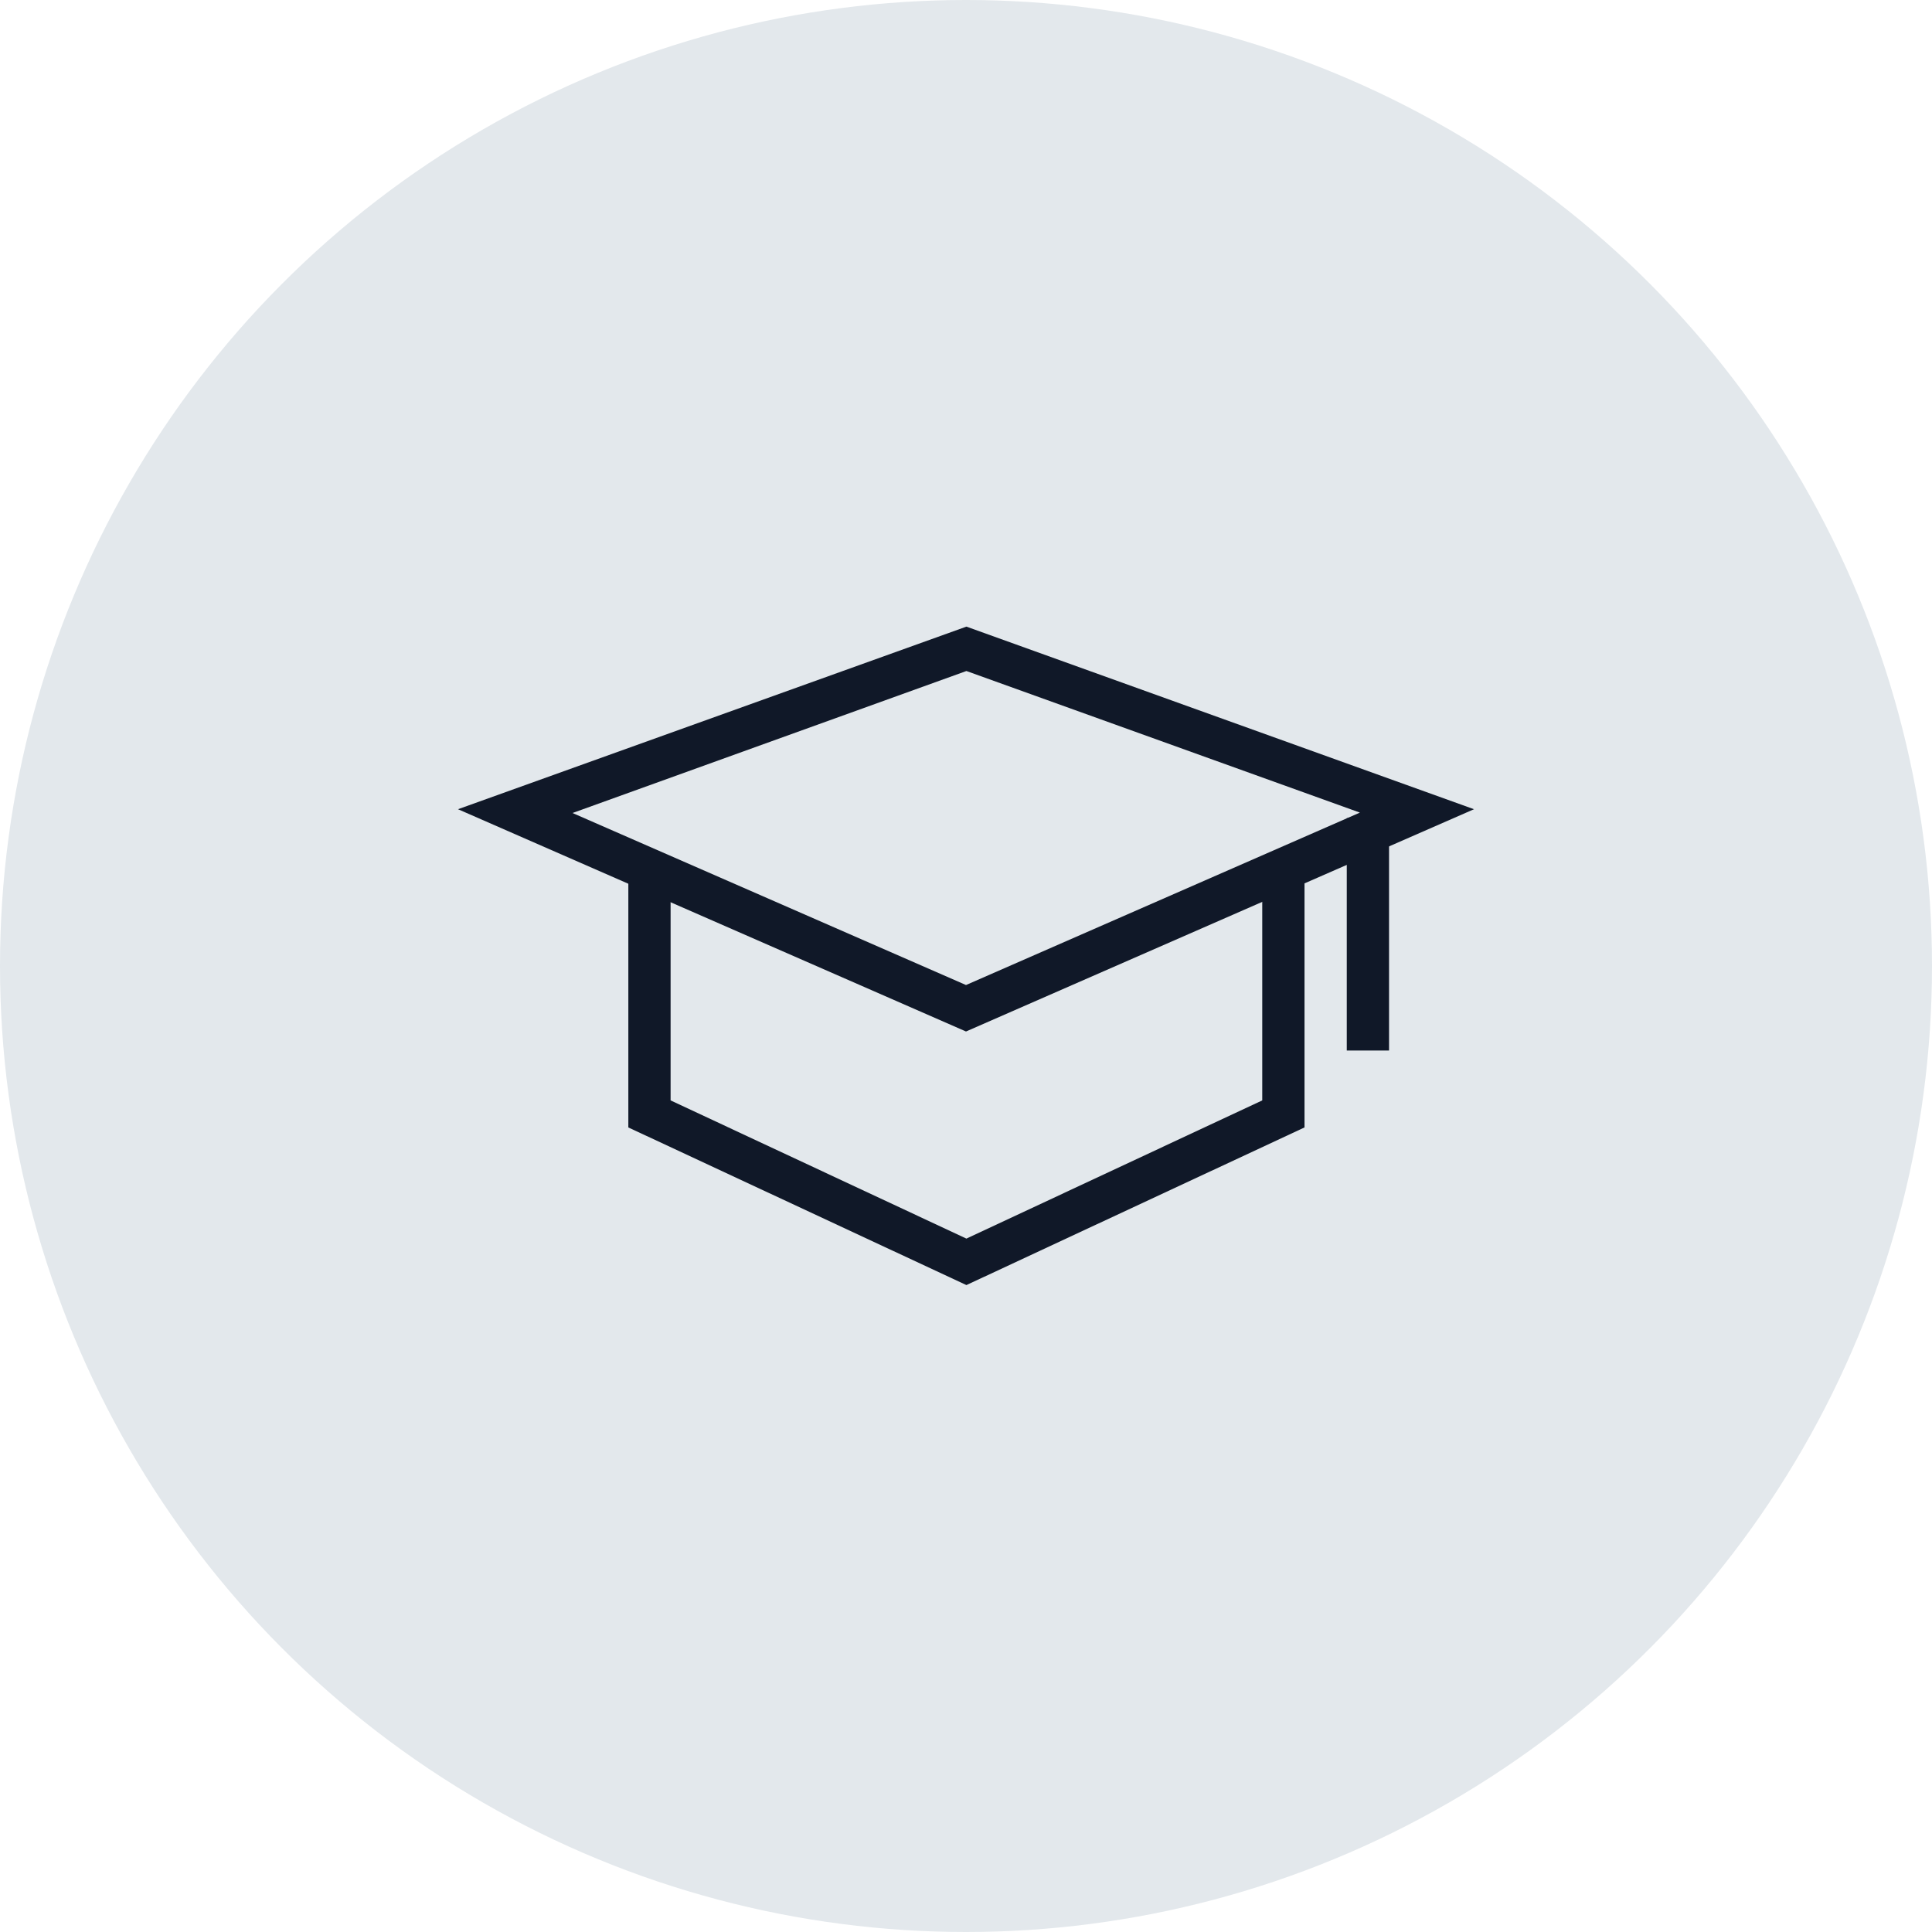 <?xml version="1.0" encoding="UTF-8"?>
<svg width="80px" height="80px" viewBox="0 0 80 80" version="1.1" xmlns="http://www.w3.org/2000/svg" xmlns:xlink="http://www.w3.org/1999/xlink">
    <!-- Generator: Sketch 57.1 (83088) - https://sketch.com -->
    <title>128-G80px</title>
    <desc>Created with Sketch.</desc>
    <g id="NEW_icons" stroke="none" stroke-width="1" fill="none" fill-rule="evenodd">
        <g id="icons_UD_new-Copy" transform="translate(-768, -16542)">
            <g id="128-G80px" transform="translate(768, 16542)">
                <circle id="Oval-Copy-852" fill="#E3E8EC" cx="40" cy="40" r="40"></circle>
                <g id="128-B32px-Copy-6" transform="translate(12, 12)">
                    <rect id="Rectangle" fill="#101828" fill-rule="nonzero" x="43.767" y="21.875" width="1.75" height="9.625"></rect>
                    <path d="M28,30.712 L6.965,21.508 L28.017,13.947 L49.035,21.508 L28,30.712 Z M11.707,21.665 L28,28.788 L44.31,21.648 L28.017,15.785 L11.707,21.665 Z" id="Shape" fill="#101828" fill-rule="nonzero"></path>
                    <polygon id="Path" fill="#101828" fill-rule="nonzero" points="28.017 41.212 14.018 34.685 14.018 24.5 15.768 24.5 15.768 33.565 28.017 39.288 40.267 33.565 40.267 24.5 42.017 24.5 42.017 34.685"></polygon>
                    <rect id="Rectangle" x="0" y="0" width="56" height="56"></rect>
                </g>
            </g>
        </g>
    </g>
</svg>